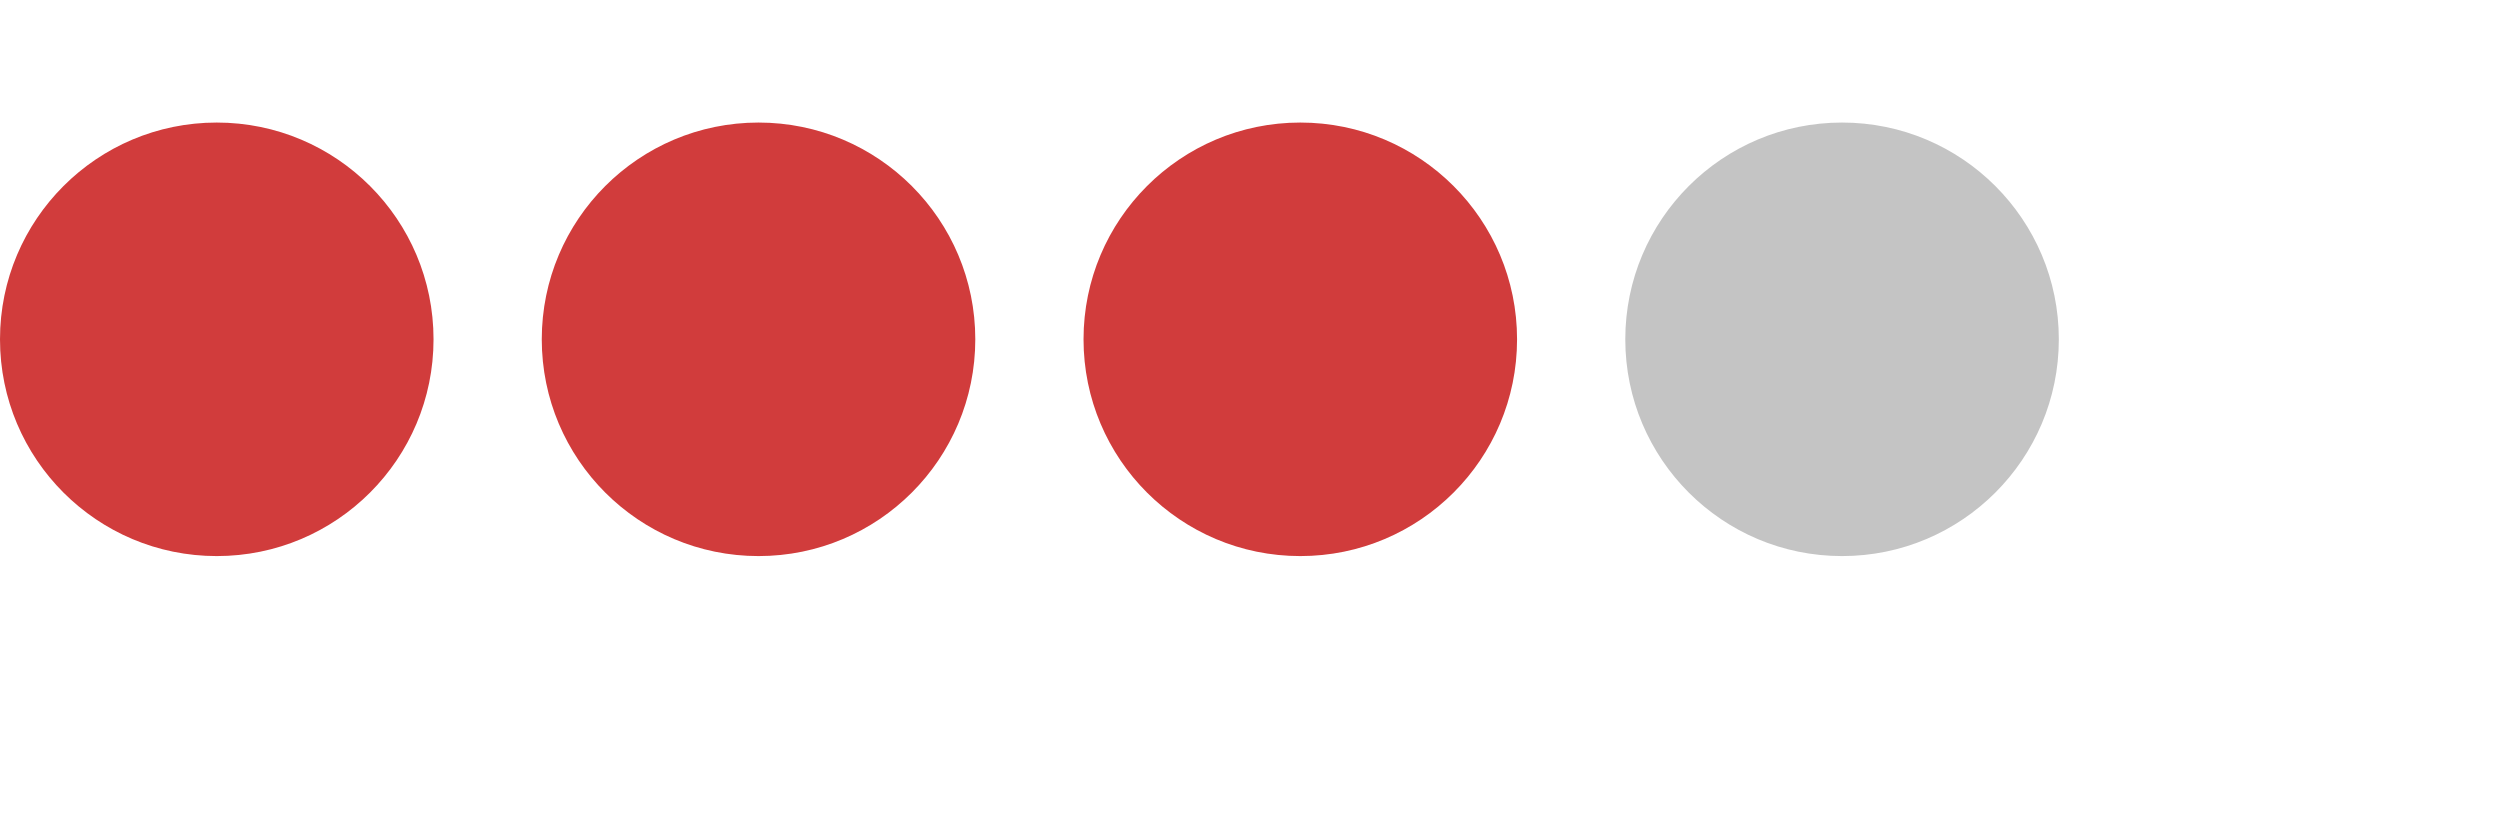 <svg width="21" height="7" viewBox="0 0 17 4" fill="none" xmlns="http://www.w3.org/2000/svg">
<circle cx="1.474" cy="1.474" r="1.474" fill="#D13C3C"/>
<circle cx="5.158" cy="1.474" r="1.474" fill="#D13C3C"/>
<circle cx="8.842" cy="1.474" r="1.474" fill="#D13C3C"/>
<circle cx="12.526" cy="1.474" r="1.474" fill="#C4C4C4"/>
</svg>